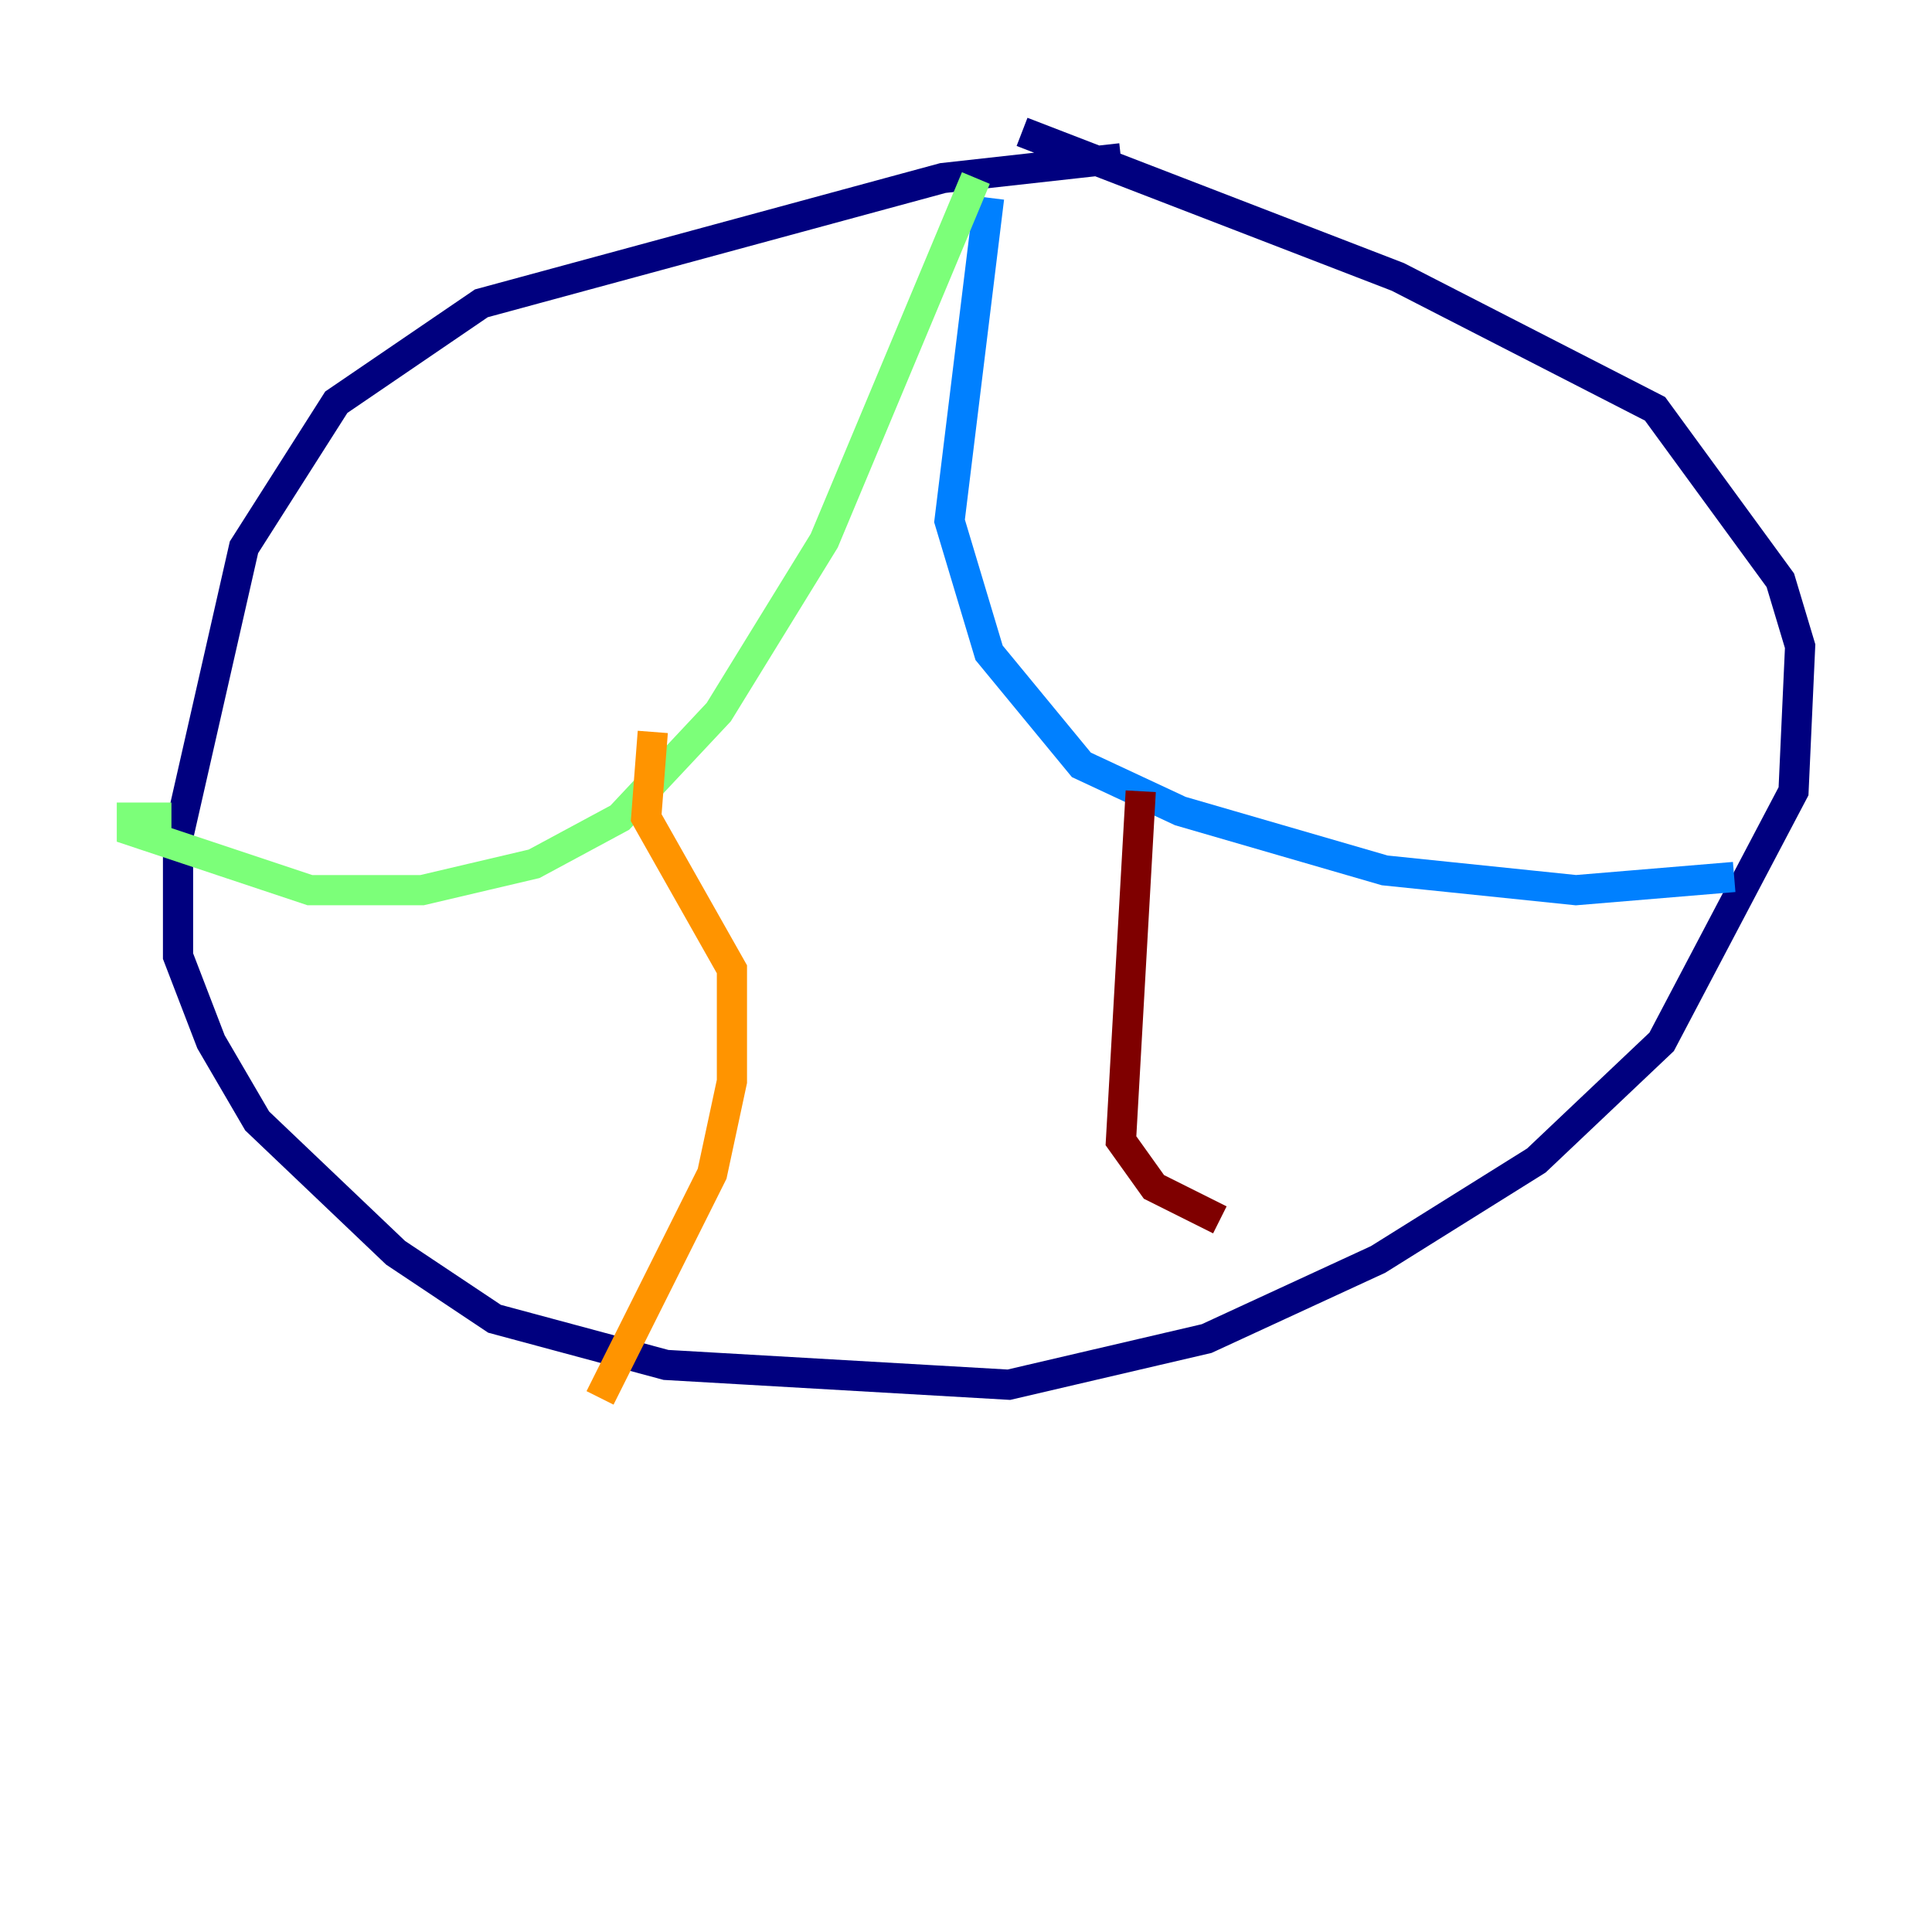 <?xml version="1.0" encoding="utf-8" ?>
<svg baseProfile="tiny" height="128" version="1.2" viewBox="0,0,128,128" width="128" xmlns="http://www.w3.org/2000/svg" xmlns:ev="http://www.w3.org/2001/xml-events" xmlns:xlink="http://www.w3.org/1999/xlink"><defs /><polyline fill="none" points="74.266,10.485 62.471,11.795 31.891,20.096 22.28,26.648 16.164,36.259 11.795,55.481 11.795,63.345 13.979,69.024 17.038,74.266 26.212,83.003 32.764,87.372 44.123,90.43 66.84,91.741 79.945,88.683 91.304,83.44 101.788,76.887 110.089,69.024 118.826,52.423 119.263,42.812 117.952,38.444 109.652,27.085 92.614,18.348 67.713,8.737" stroke="#00007f" stroke-width="2" /><polyline fill="none" points="65.529,13.106 62.908,34.512 65.529,43.249 71.645,50.676 78.198,53.734 91.741,57.666 104.41,58.976 114.894,58.102" stroke="#0080ff" stroke-width="2" /><polyline fill="none" points="64.655,11.795 54.608,35.822 47.618,47.181 41.065,54.171 35.386,57.229 27.959,58.976 20.532,58.976 8.737,55.044 8.737,54.171 11.358,54.171" stroke="#7cff79" stroke-width="2" /><polyline fill="none" points="43.249,48.492 42.812,54.171 48.492,64.218 48.492,71.645 47.181,77.761 39.754,92.614" stroke="#ff9400" stroke-width="2" /><polyline fill="none" points="75.577,52.423 74.266,75.577 76.451,78.635 80.819,80.819" stroke="#7f0000" stroke-width="2" /></svg>